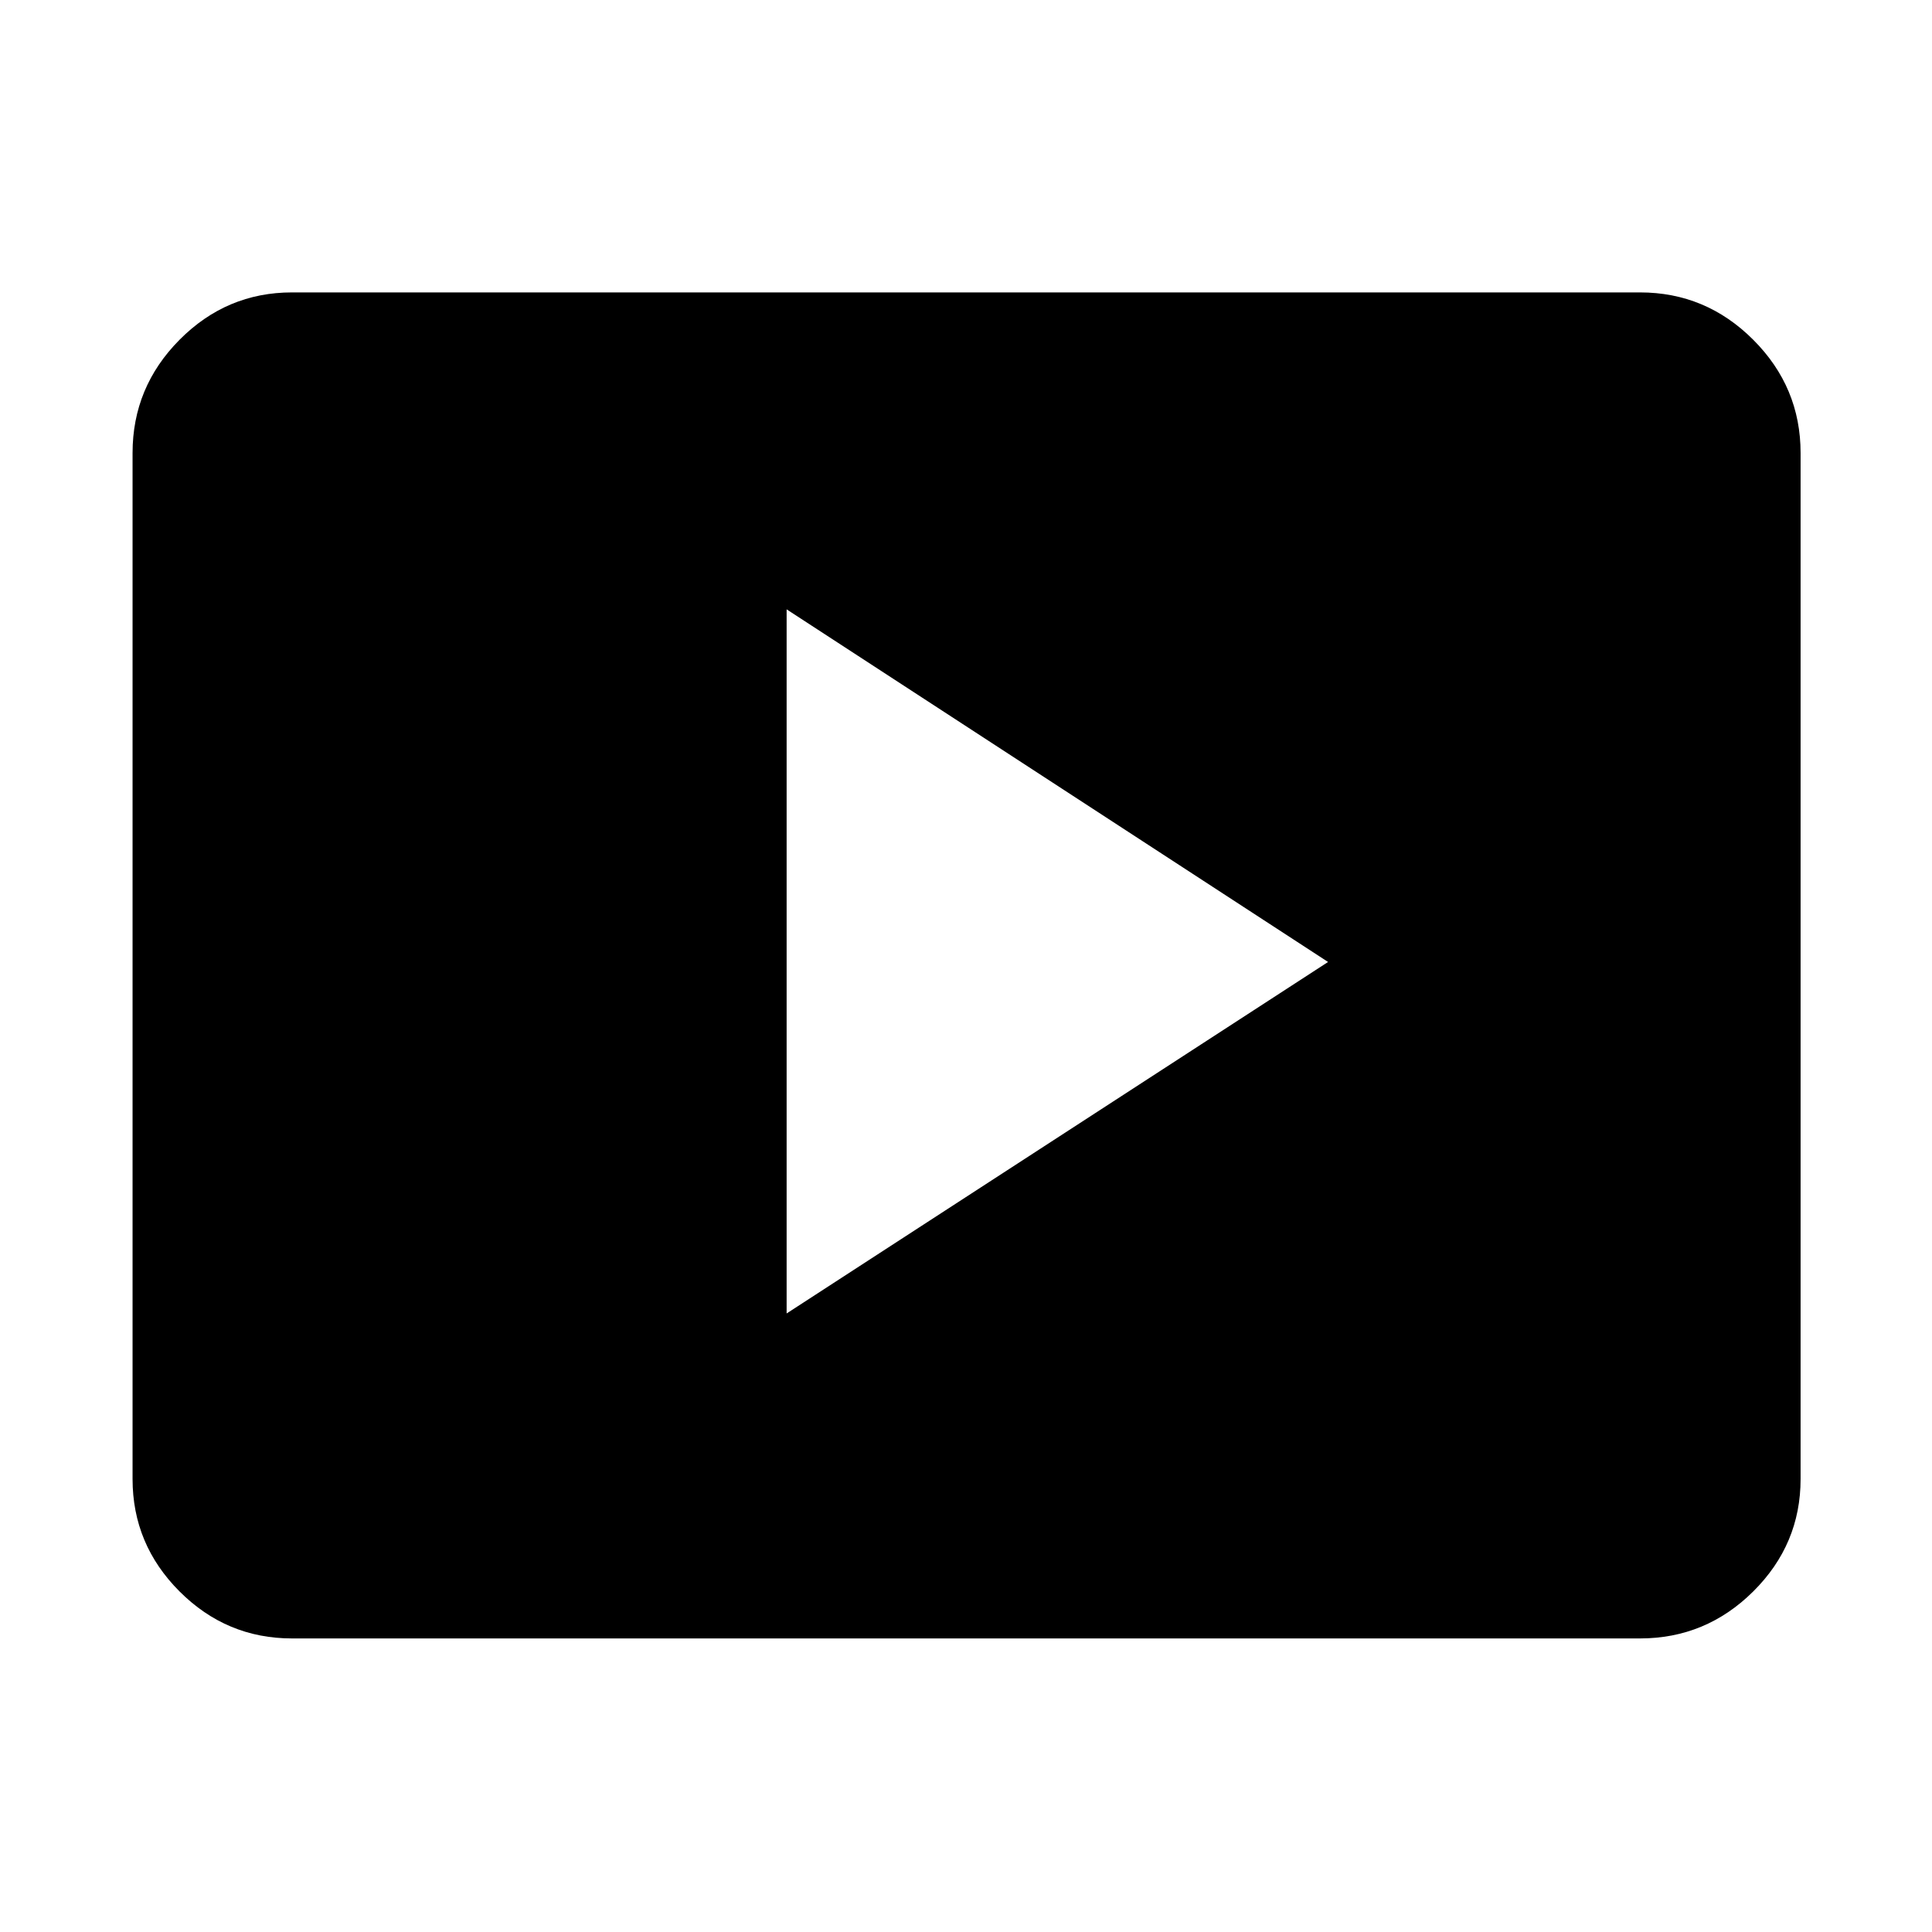 <svg xmlns="http://www.w3.org/2000/svg" width="48" height="48" viewBox="0 -960 960 960"><path d="M390.87-307.35 659.91-482 390.87-657.22v349.87ZM145.09-145.87q-32.51 0-55.87-23.35-23.35-23.36-23.35-55.87v-509.82q0-32.74 23.35-56.26 23.36-23.53 55.87-23.53h669.82q32.74 0 56.26 23.53 23.53 23.52 23.53 56.26v509.82q0 32.51-23.53 55.87-23.52 23.35-56.26 23.35H145.09Z"/></svg>